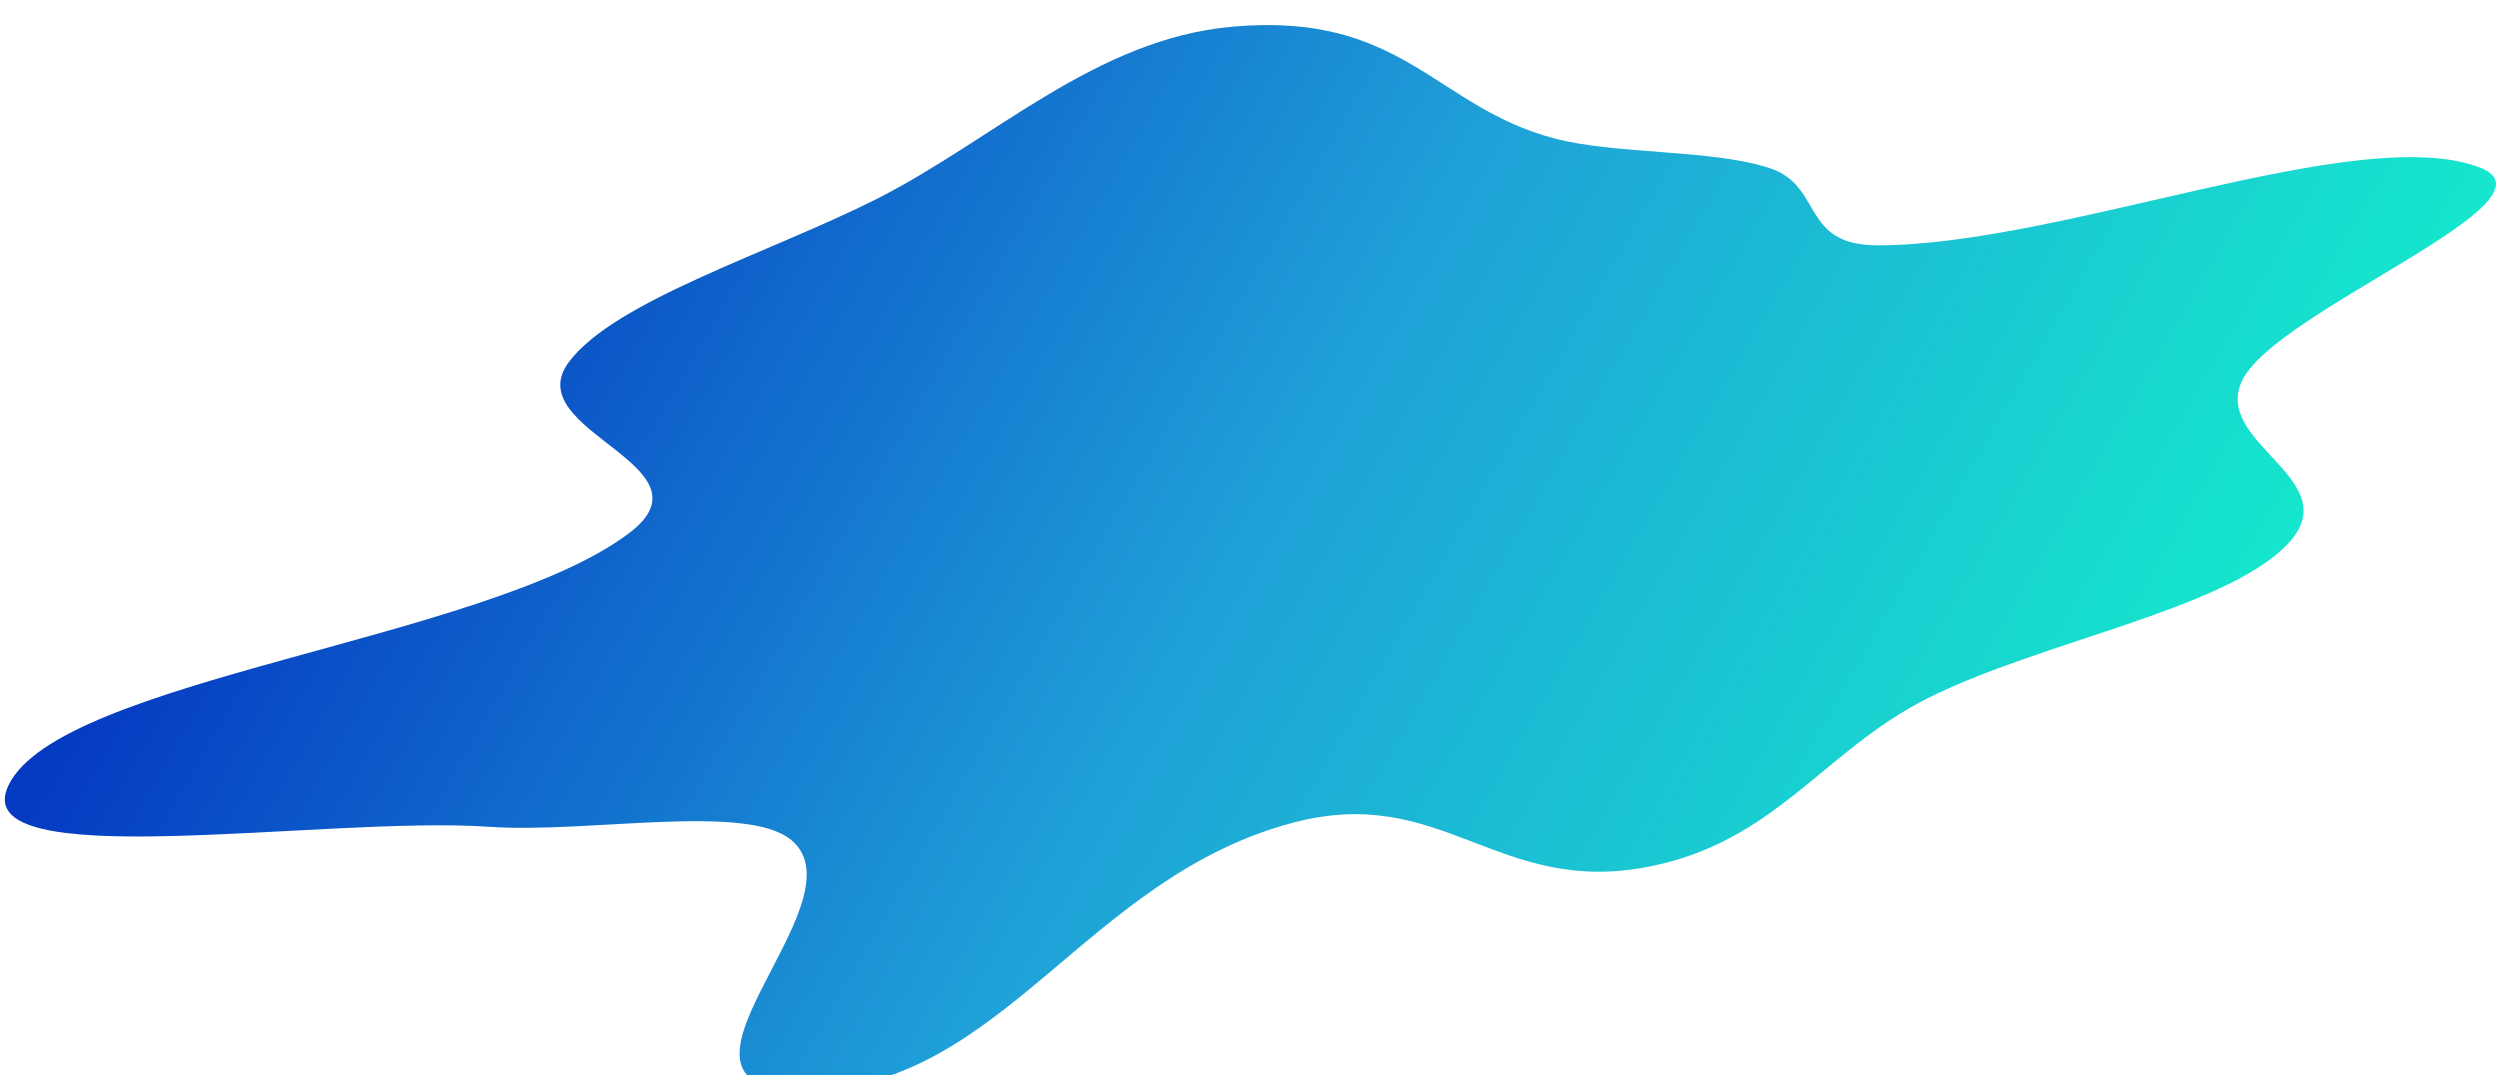 <svg width="493" height="212" viewBox="0 0 493 212" fill="none" xmlns="http://www.w3.org/2000/svg">
<g filter="url(#filter0_i_295_4679)">
<path fill-rule="evenodd" clip-rule="evenodd" d="M243.018 1.262C276.654 -1.743 282.995 17.105 306.48 23.287C318.854 26.544 337.569 25.382 349.024 29.167C359.601 32.662 355.03 44.407 370.326 44.383C406.792 44.325 464.644 20.057 488.825 28.948C506.525 35.457 449.3 56.998 442.259 70.833C435.797 83.53 463.67 90.601 450.841 103.584C438.288 116.288 402.1 122.634 380.147 133.692C359.426 144.13 350.231 161.988 325.111 166.915C295.253 172.771 284.446 150.359 254.844 158.268C214.18 169.132 197.911 209.76 159.918 211.05C123.461 212.288 171.163 174.054 156.005 161.625C147.07 154.298 115.966 160.396 96.496 159.044C64.044 156.789 -6.902 168.886 1.657 150.902C11.677 129.847 96.069 122.281 124.052 101.142C141.743 87.778 102.068 81.042 112.156 67.43C121.142 55.304 151.922 45.83 172.908 35.219C195.946 23.57 216.049 3.671 243.018 1.262Z" fill="url(#paint0_linear_295_4679)"/>
</g>
<defs>
<filter id="filter0_i_295_4679" x="0.945" y="0.941" width="491.26" height="214.137" filterUnits="userSpaceOnUse" color-interpolation-filters="sRGB">
<feFlood flood-opacity="0" result="BackgroundImageFix"/>
<feBlend mode="normal" in="SourceGraphic" in2="BackgroundImageFix" result="shape"/>
<feColorMatrix in="SourceAlpha" type="matrix" values="0 0 0 0 0 0 0 0 0 0 0 0 0 0 0 0 0 0 127 0" result="hardAlpha"/>
<feOffset dy="4"/>
<feGaussianBlur stdDeviation="2"/>
<feComposite in2="hardAlpha" operator="arithmetic" k2="-1" k3="1"/>
<feColorMatrix type="matrix" values="0 0 0 0 0 0 0 0 0 0 0 0 0 0 0 0 0 0 0.75 0"/>
<feBlend mode="normal" in2="shape" result="effect1_innerShadow_295_4679"/>
</filter>
<linearGradient id="paint0_linear_295_4679" x1="86.72" y1="8.724" x2="399.576" y2="189.187" gradientUnits="userSpaceOnUse">
<stop stop-color="#0439C2"/>
<stop offset="0.515" stop-color="#1FA1D8"/>
<stop offset="1" stop-color="#15E6CD"/>
</linearGradient>
</defs>
</svg>

